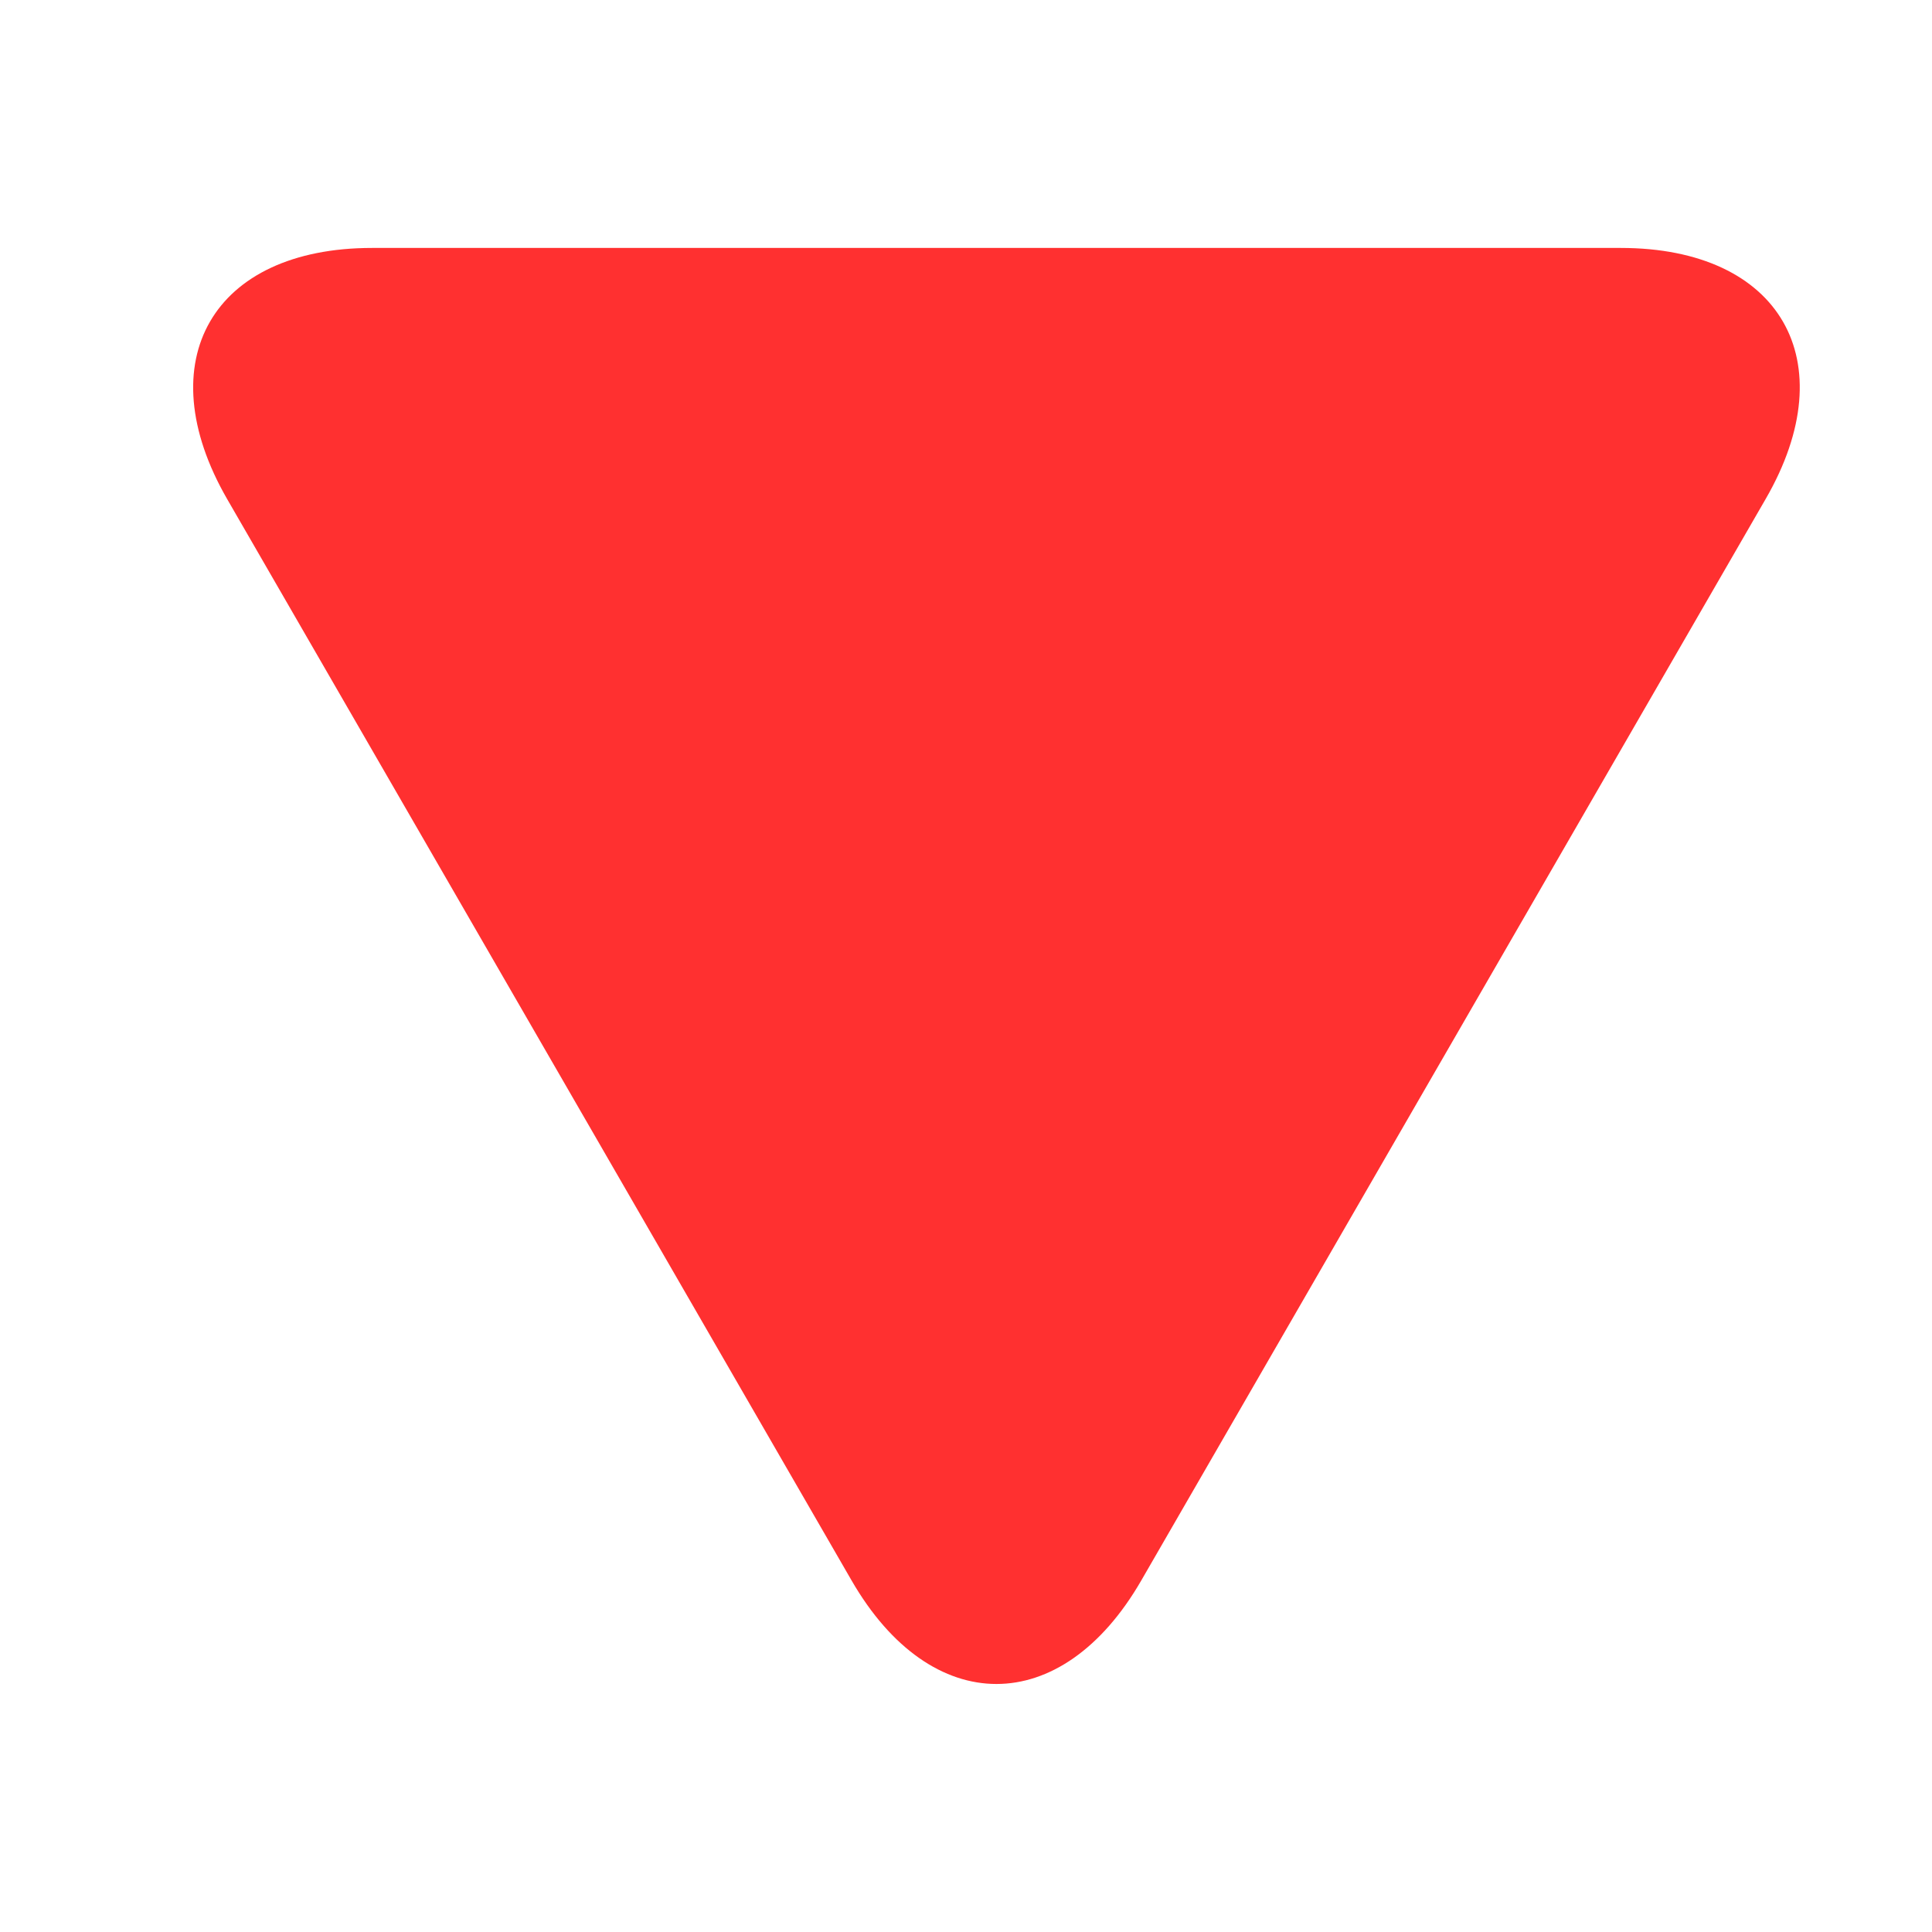 <svg width="12" height="12" viewBox="0 0 12 12" fill="none" xmlns="http://www.w3.org/2000/svg">
<path d="M1.411 3.1L5.289 9.816C5.784 10.674 6.594 10.674 7.089 9.816L10.967 3.099C11.463 2.241 11.057 1.54 10.067 1.54H2.311C1.321 1.54 0.916 2.242 1.411 3.1Z" fill="#FF3030"/>
</svg>
